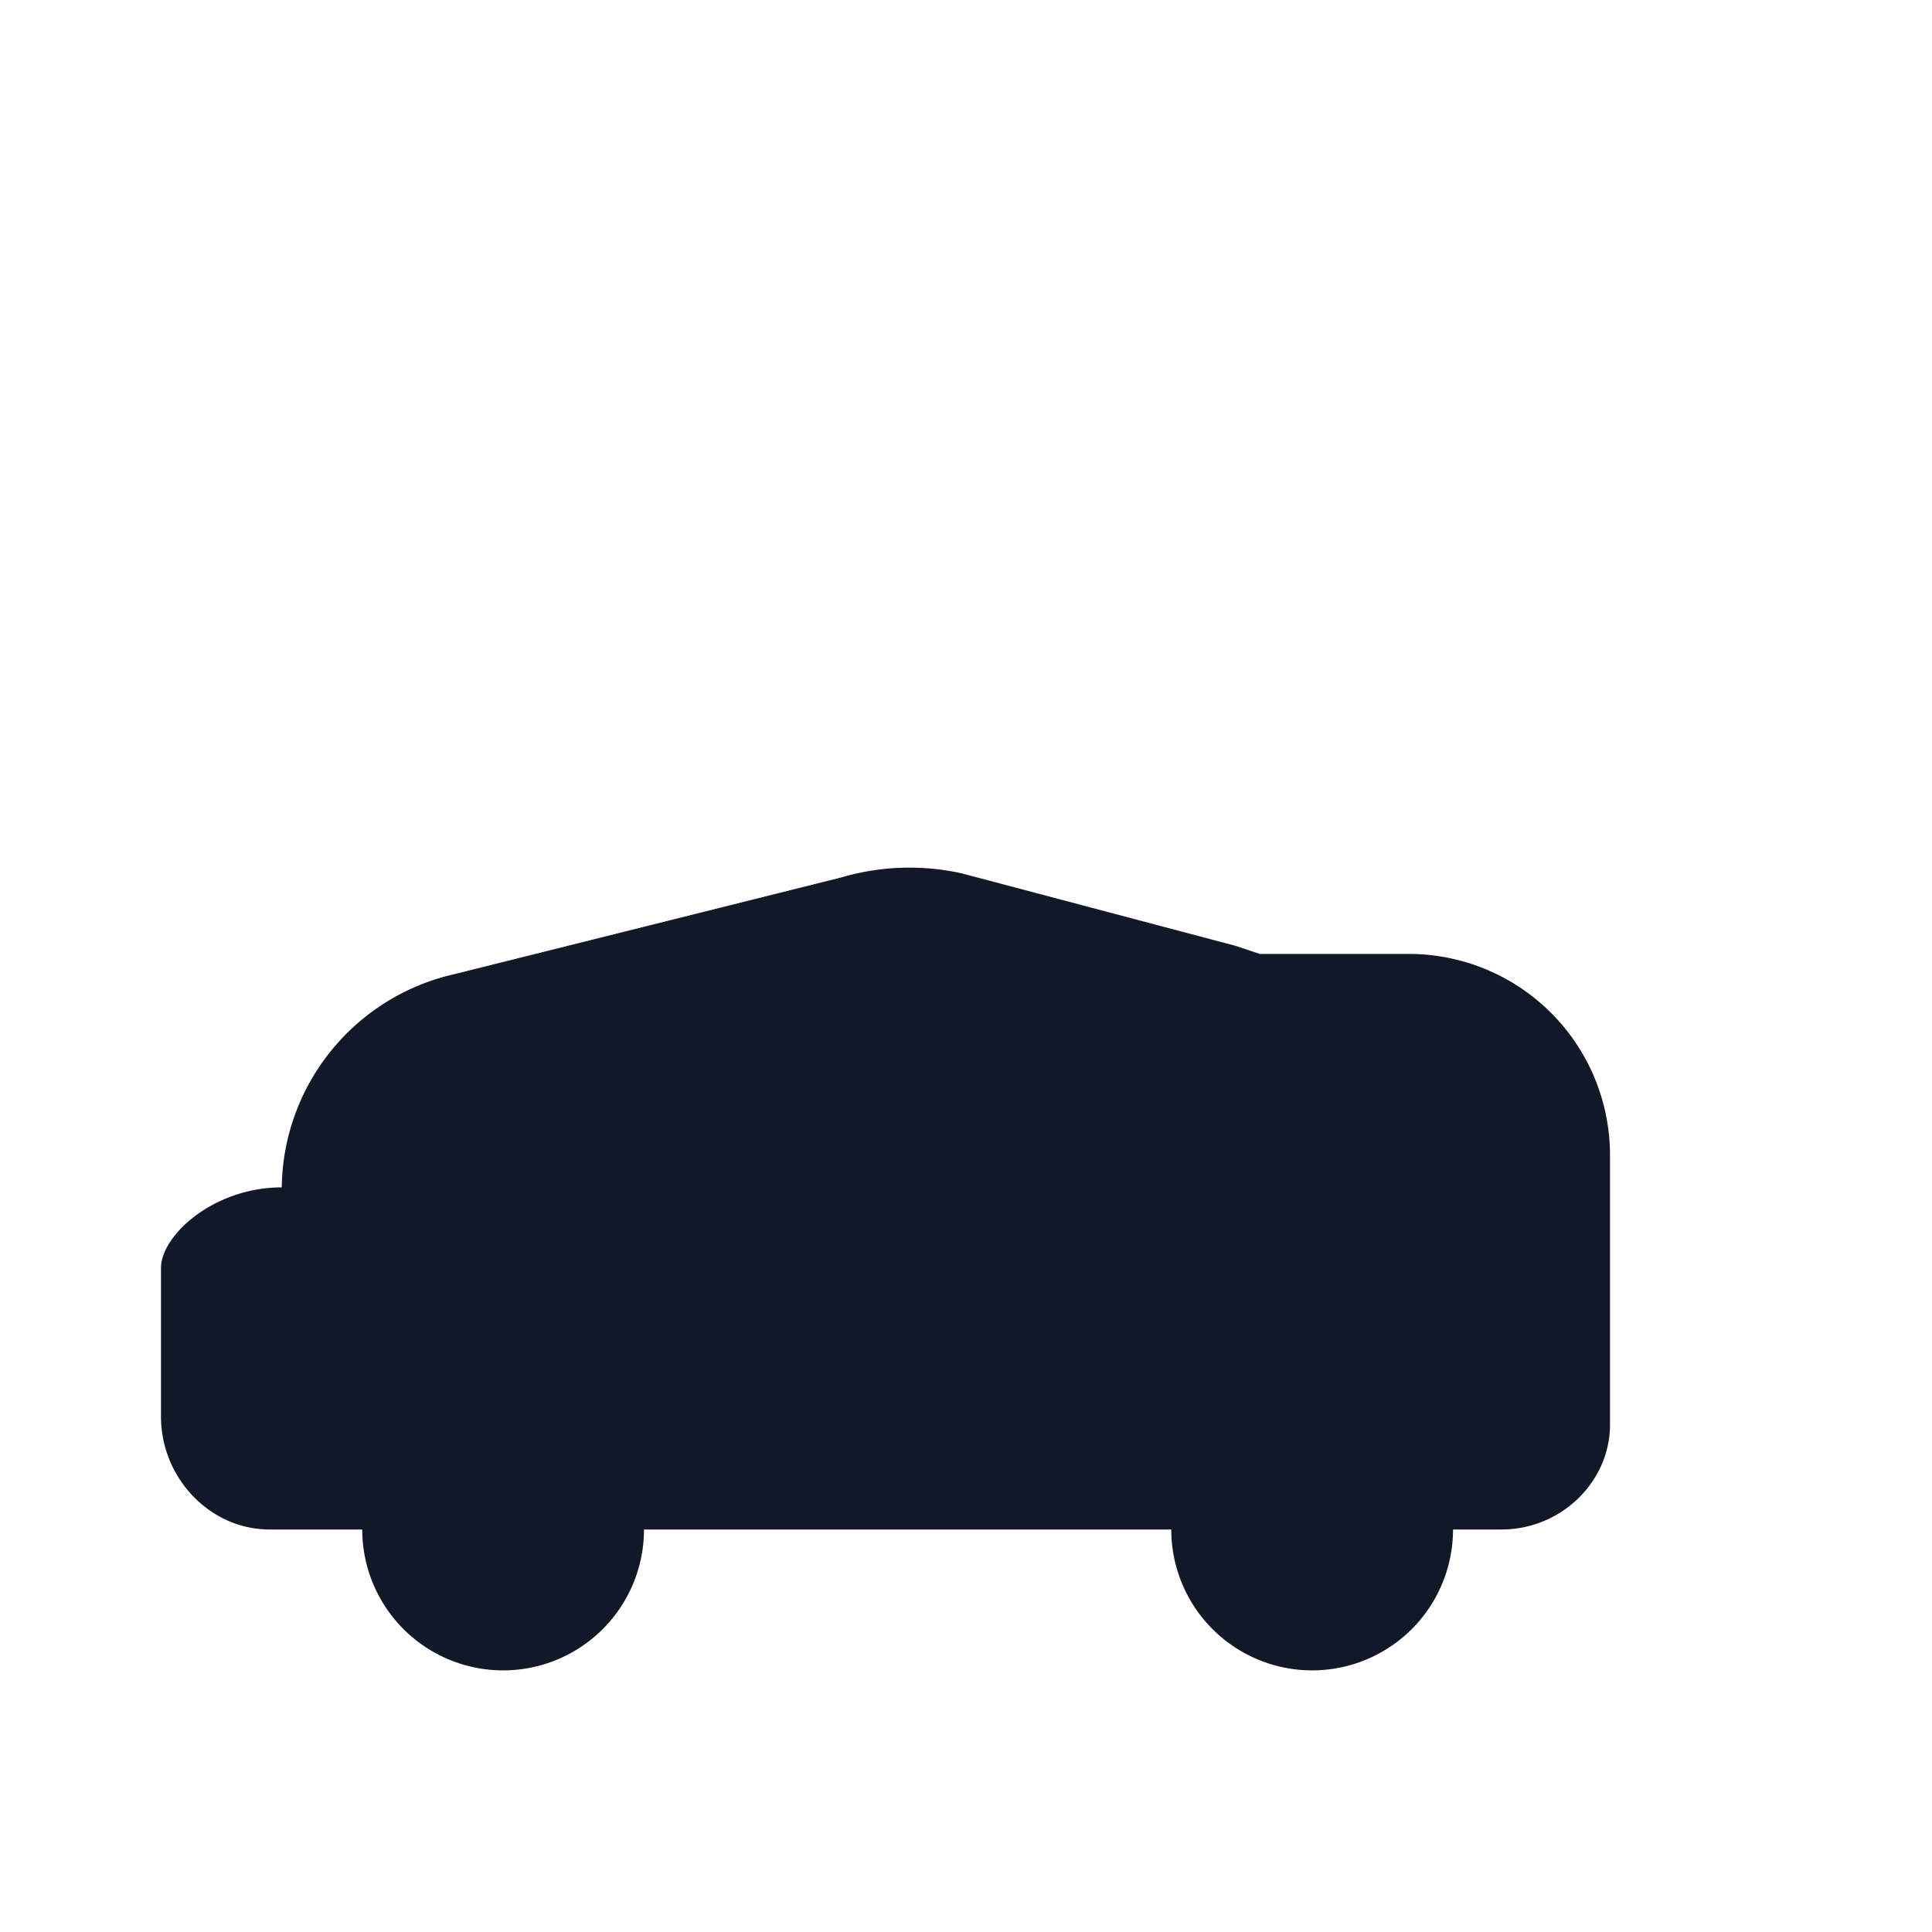 <svg xmlns="http://www.w3.org/2000/svg" viewBox="0 0 48 48" fill="none">
  <path fill="#111827" d="M7 29.5a5.5 5.5 0 0 1 4.3-5.3l9.6-2.4a6 6 0 0 1 3-.1l6.8 1.8 0.6 0.2H35a5 5 0 0 1 5 5v6.7c0 1.4-1.2 2.6-2.7 2.6h-1.2a3.5 3.5 0 0 1-7 0H16a3.5 3.5 0 0 1-7 0H6.7C5.2 38 4 36.7 4 35.2v-3.7C4 30.7 5.3 29.5 7 29.5Z"/>
</svg>
